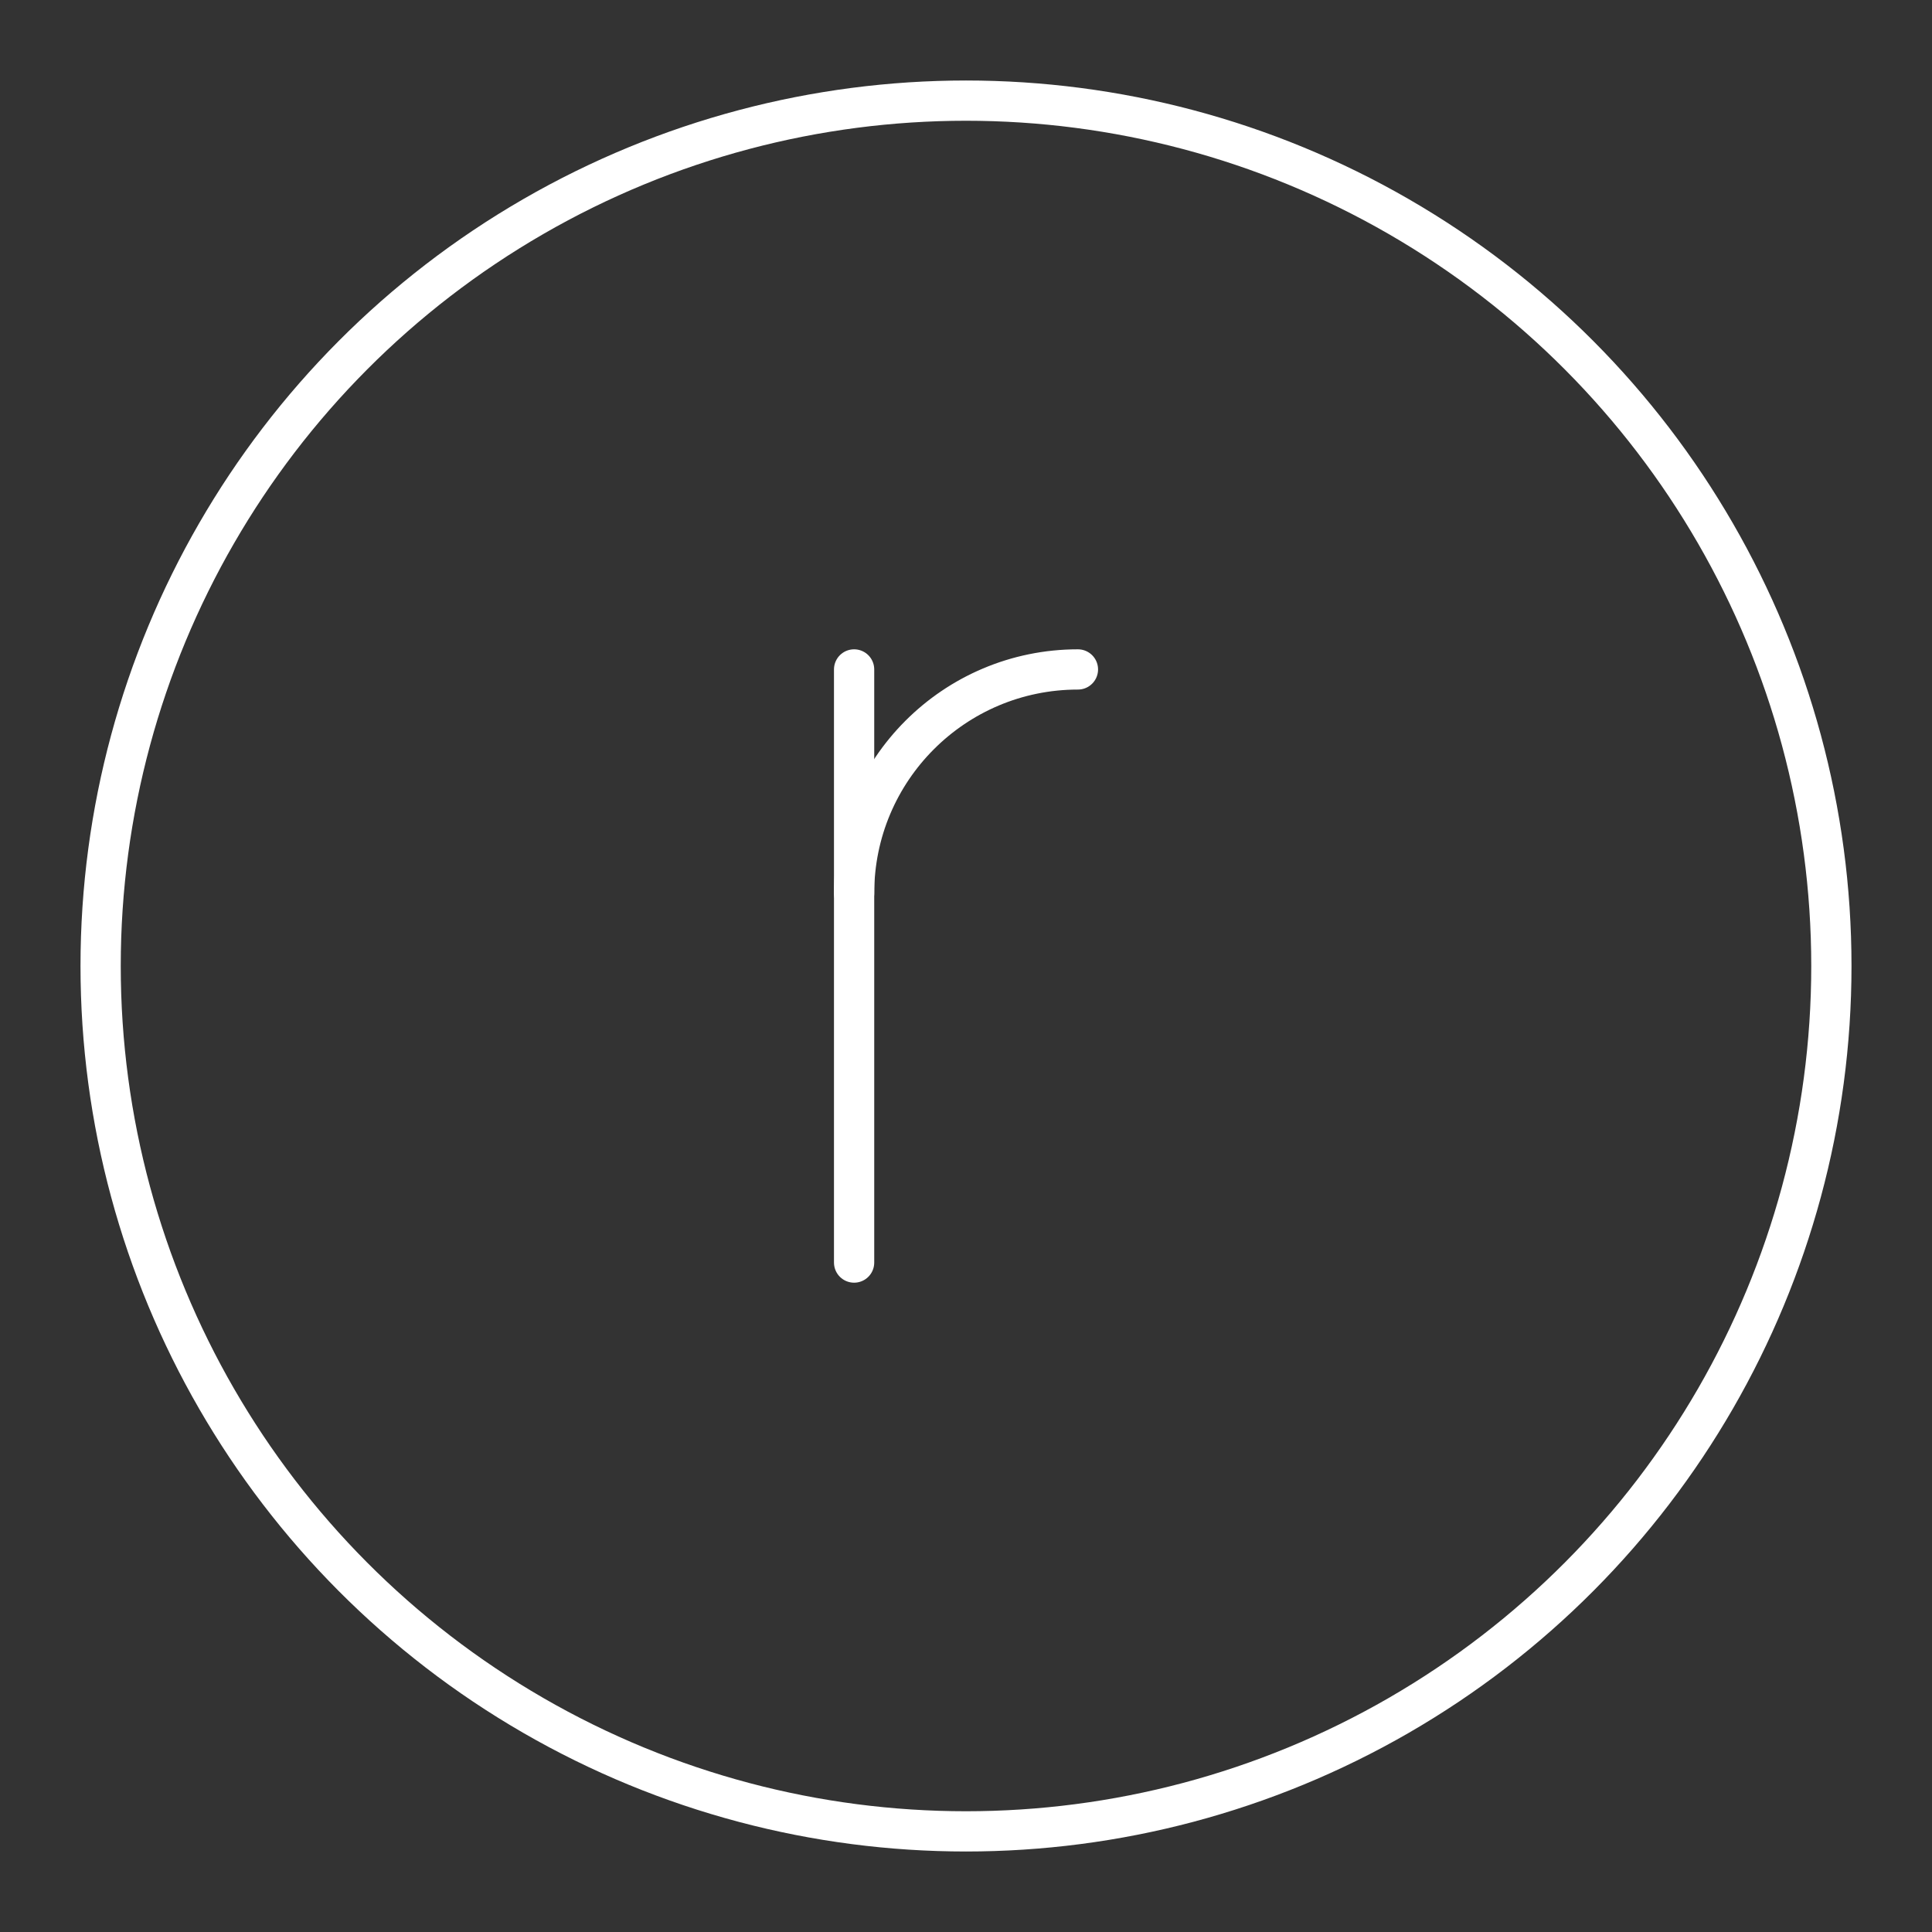 <?xml version="1.0" encoding="UTF-8"?><svg xmlns="http://www.w3.org/2000/svg" viewBox="0 0 48 48"><rect x="0" y="0" width="48" height="48" fill="#333333" stroke="none"/><defs><style>.c{fill:none;stroke:#fff;stroke-linecap:round;stroke-linejoin:round;}</style></defs><g id="a"><g><path class="c" d="m21.22,22.193c0-3.071,2.49-5.561,5.561-5.561h0"/><line class="c" x1="21.22" y1="16.632" x2="21.22" y2="31.368"/></g></g><g id="b"><circle class="c" cx="24" cy="24" r="21.5"/></g></svg>
